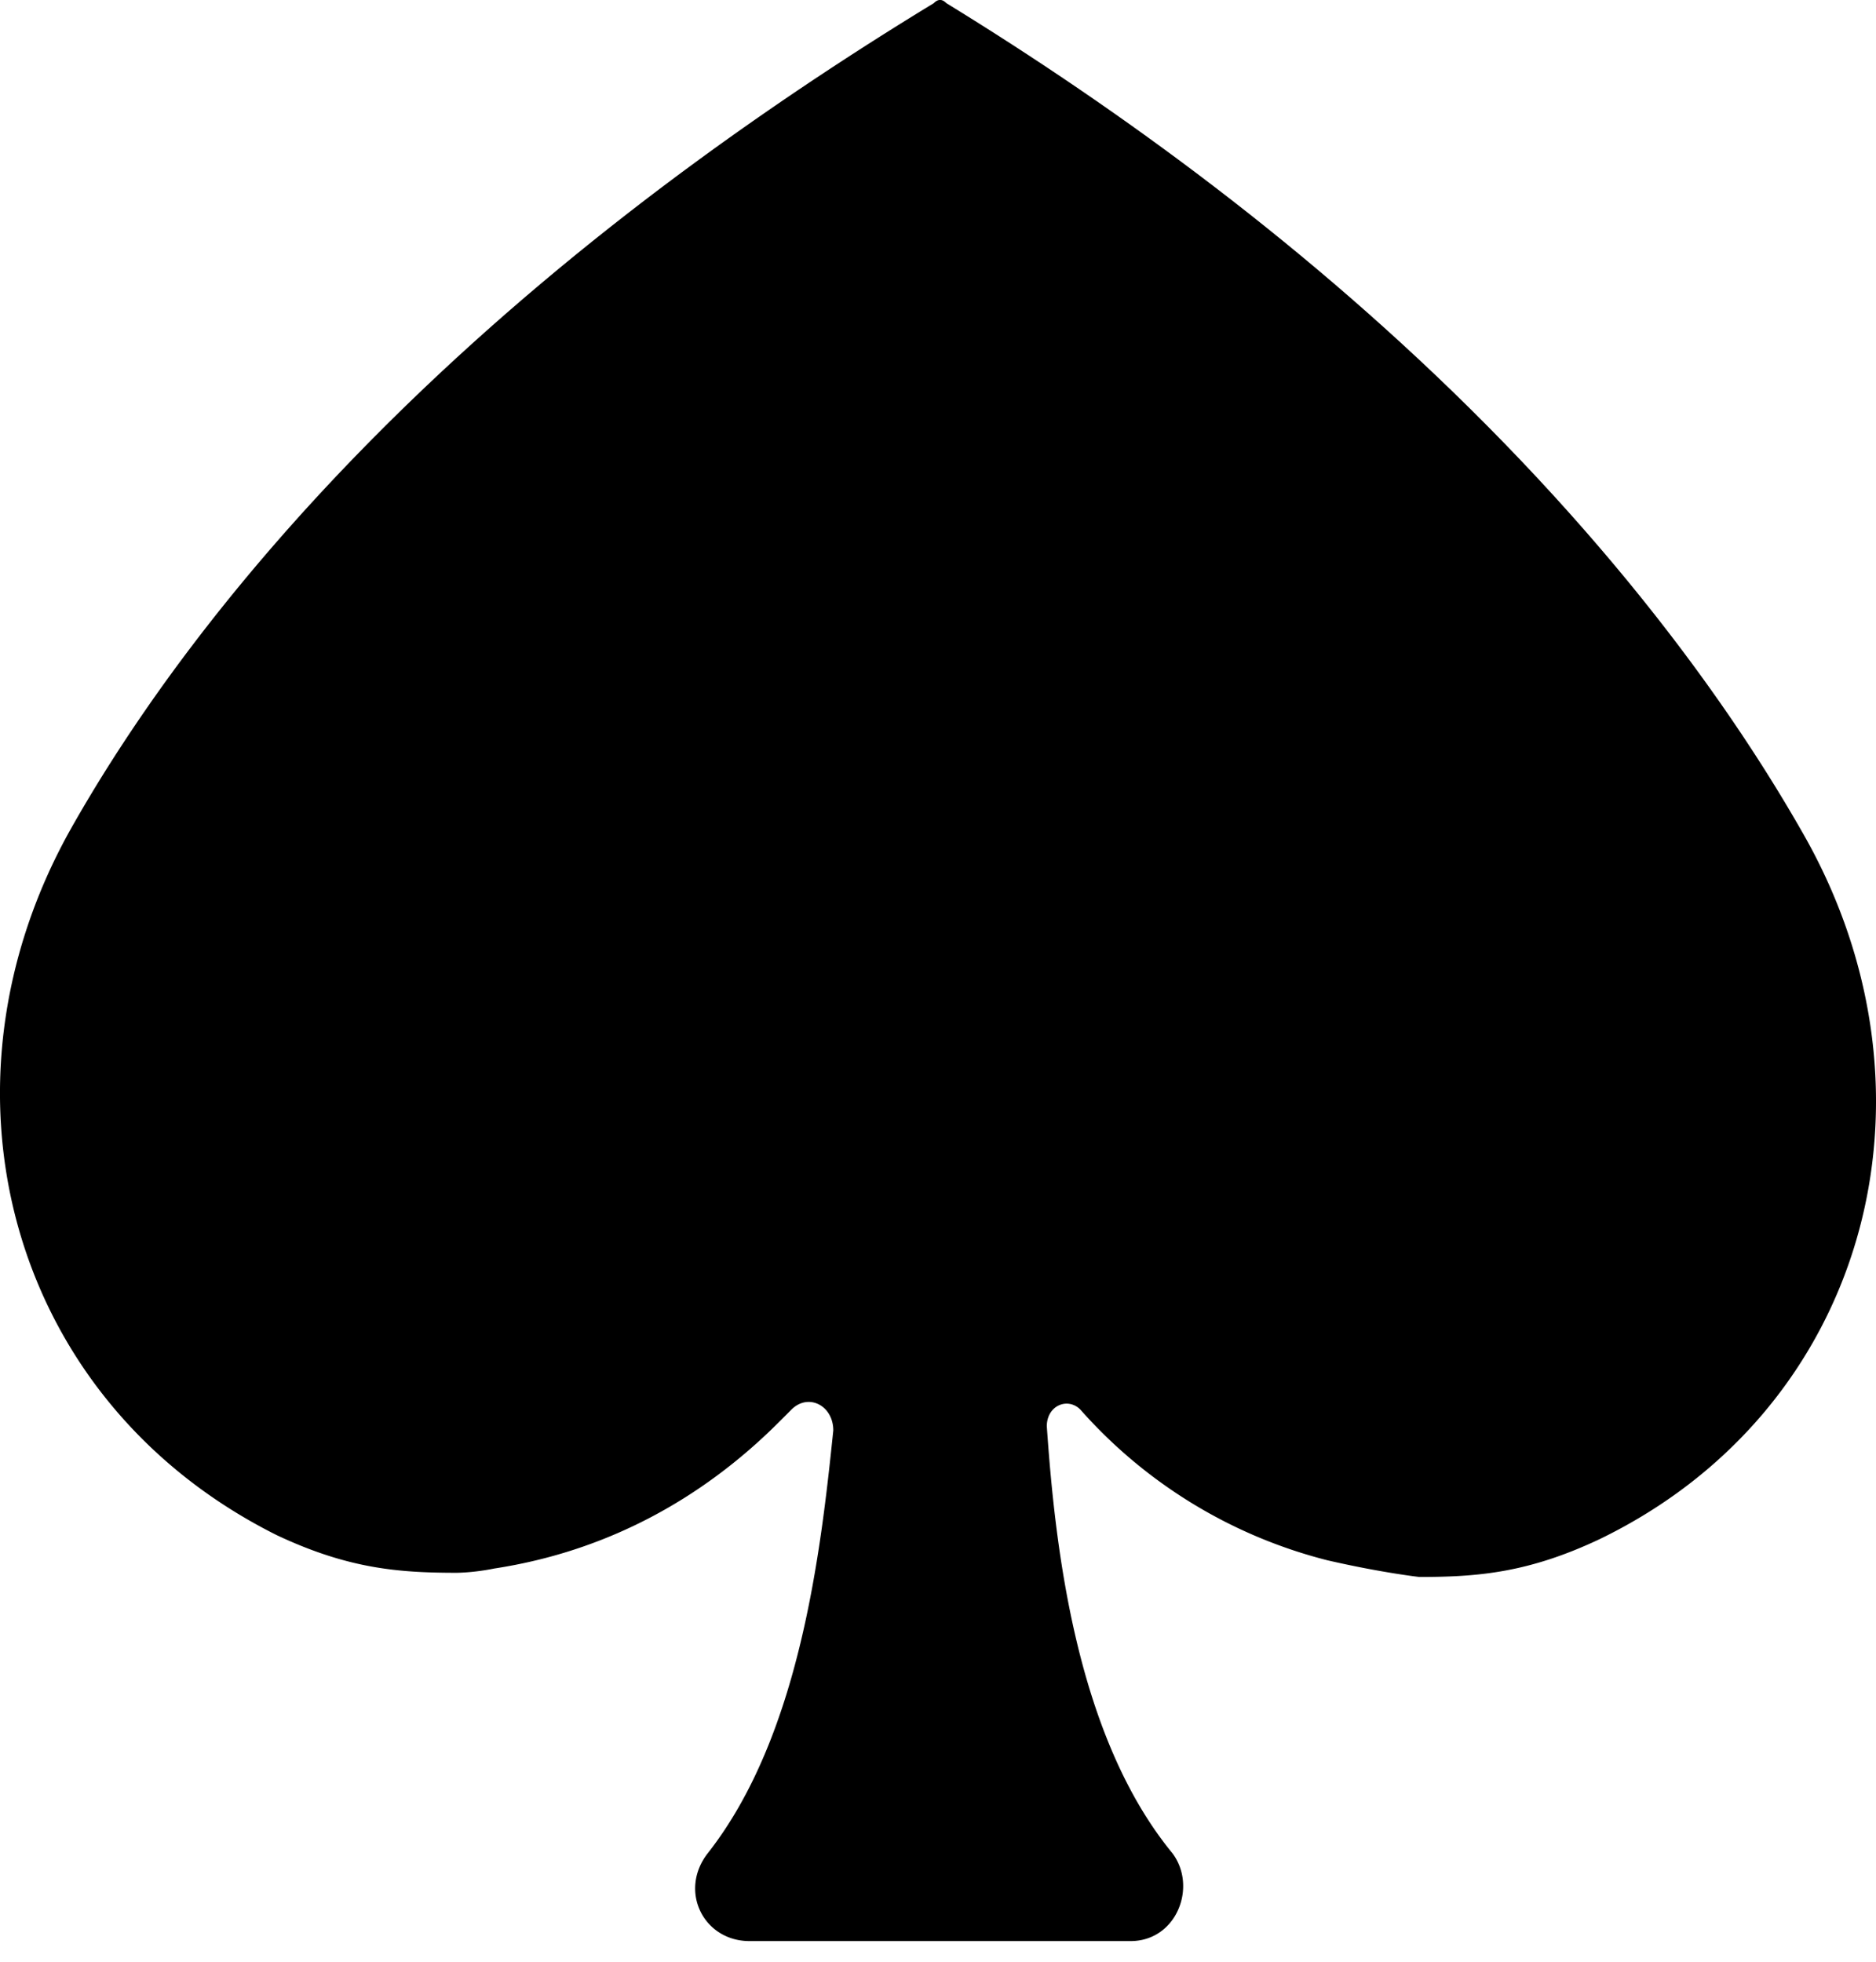 <svg width="22" height="23" viewBox="0 0 22 23" xmlns="http://www.w3.org/2000/svg" xmlns:xlink="http://www.w3.org/1999/xlink" xmlns:figma="http://www.figma.com/figma/ns"><title>Spades-b</title><desc>Created using Figma</desc><g figma:type="canvas"><use xlink:href="#a" figma:type="vector"/></g><defs><path id="a" d="M21.162 9.803c-1.473-2.601-4.467-6.33-10.064-9.766-.049-.05-.098-.05-.147 0C5.306 3.472 2.31 7.104.838 9.705c-1.718 3.042-.736 6.723 2.406 8.293.834.393 1.423.442 2.11.442 0 0 .197 0 .442-.05 1.277-.195 2.406-.784 3.339-1.717l.147-.147c.196-.196.49-.049.49.245-.147 1.424-.392 3.583-1.472 4.957-.344.442-.05 1.03.49 1.03h4.468c.54 0 .786-.637.491-1.03-1.129-1.374-1.375-3.582-1.473-5.006 0-.245.246-.343.393-.196a5.756 5.756 0 0 0 2.896 1.767c.639.147 1.08.196 1.08.196.688 0 1.277-.049 2.111-.442 3.142-1.52 4.124-5.202 2.406-8.244z"/></defs></svg>